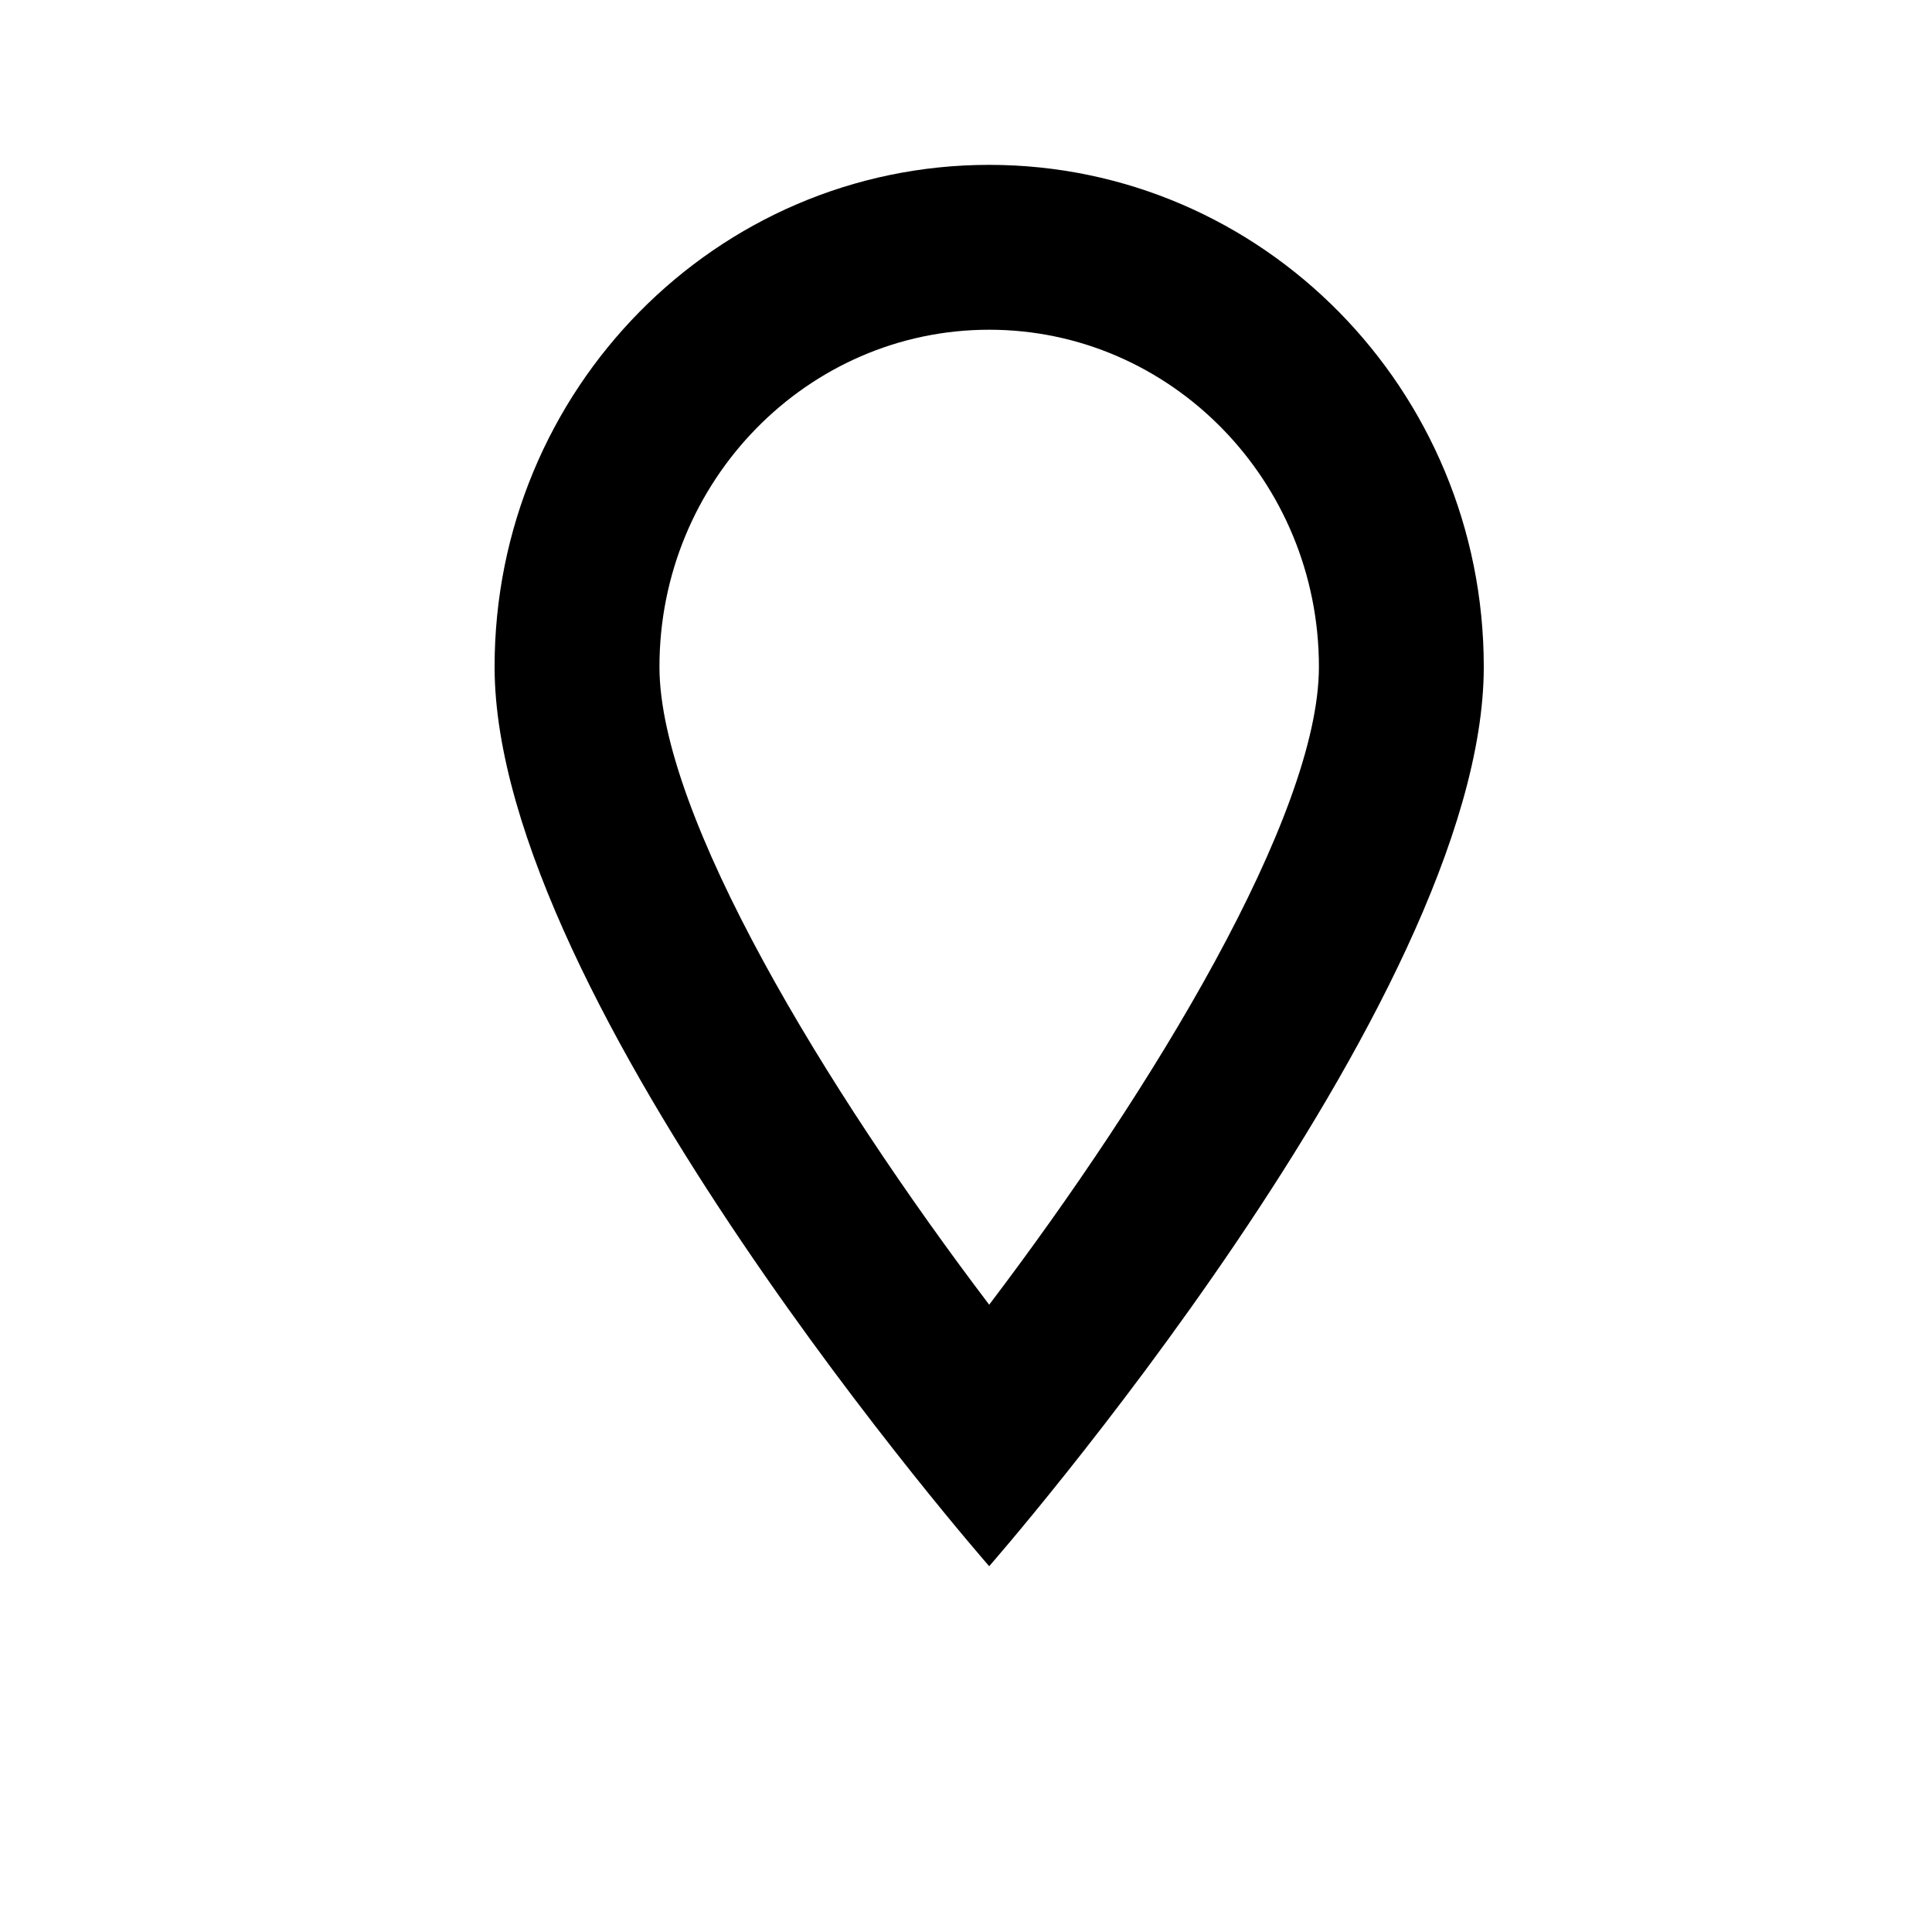 <svg width="24" height="24" viewBox="0 0 1000 1000">
  <path d="M512 675.306c84.352-111.147 170.667-253.227 170.667-330.155 0-96.213-76.565-174.485-170.667-174.485s-170.667 78.272-170.667 174.485c0 76.928 86.315 219.008 170.667 330.155zM512 810.666c0 0-256-292.288-256-465.515 0-143.488 114.624-259.819 256-259.819s256 116.331 256 259.819c0 173.227-256 465.515-256 465.515v0z" />
</svg>